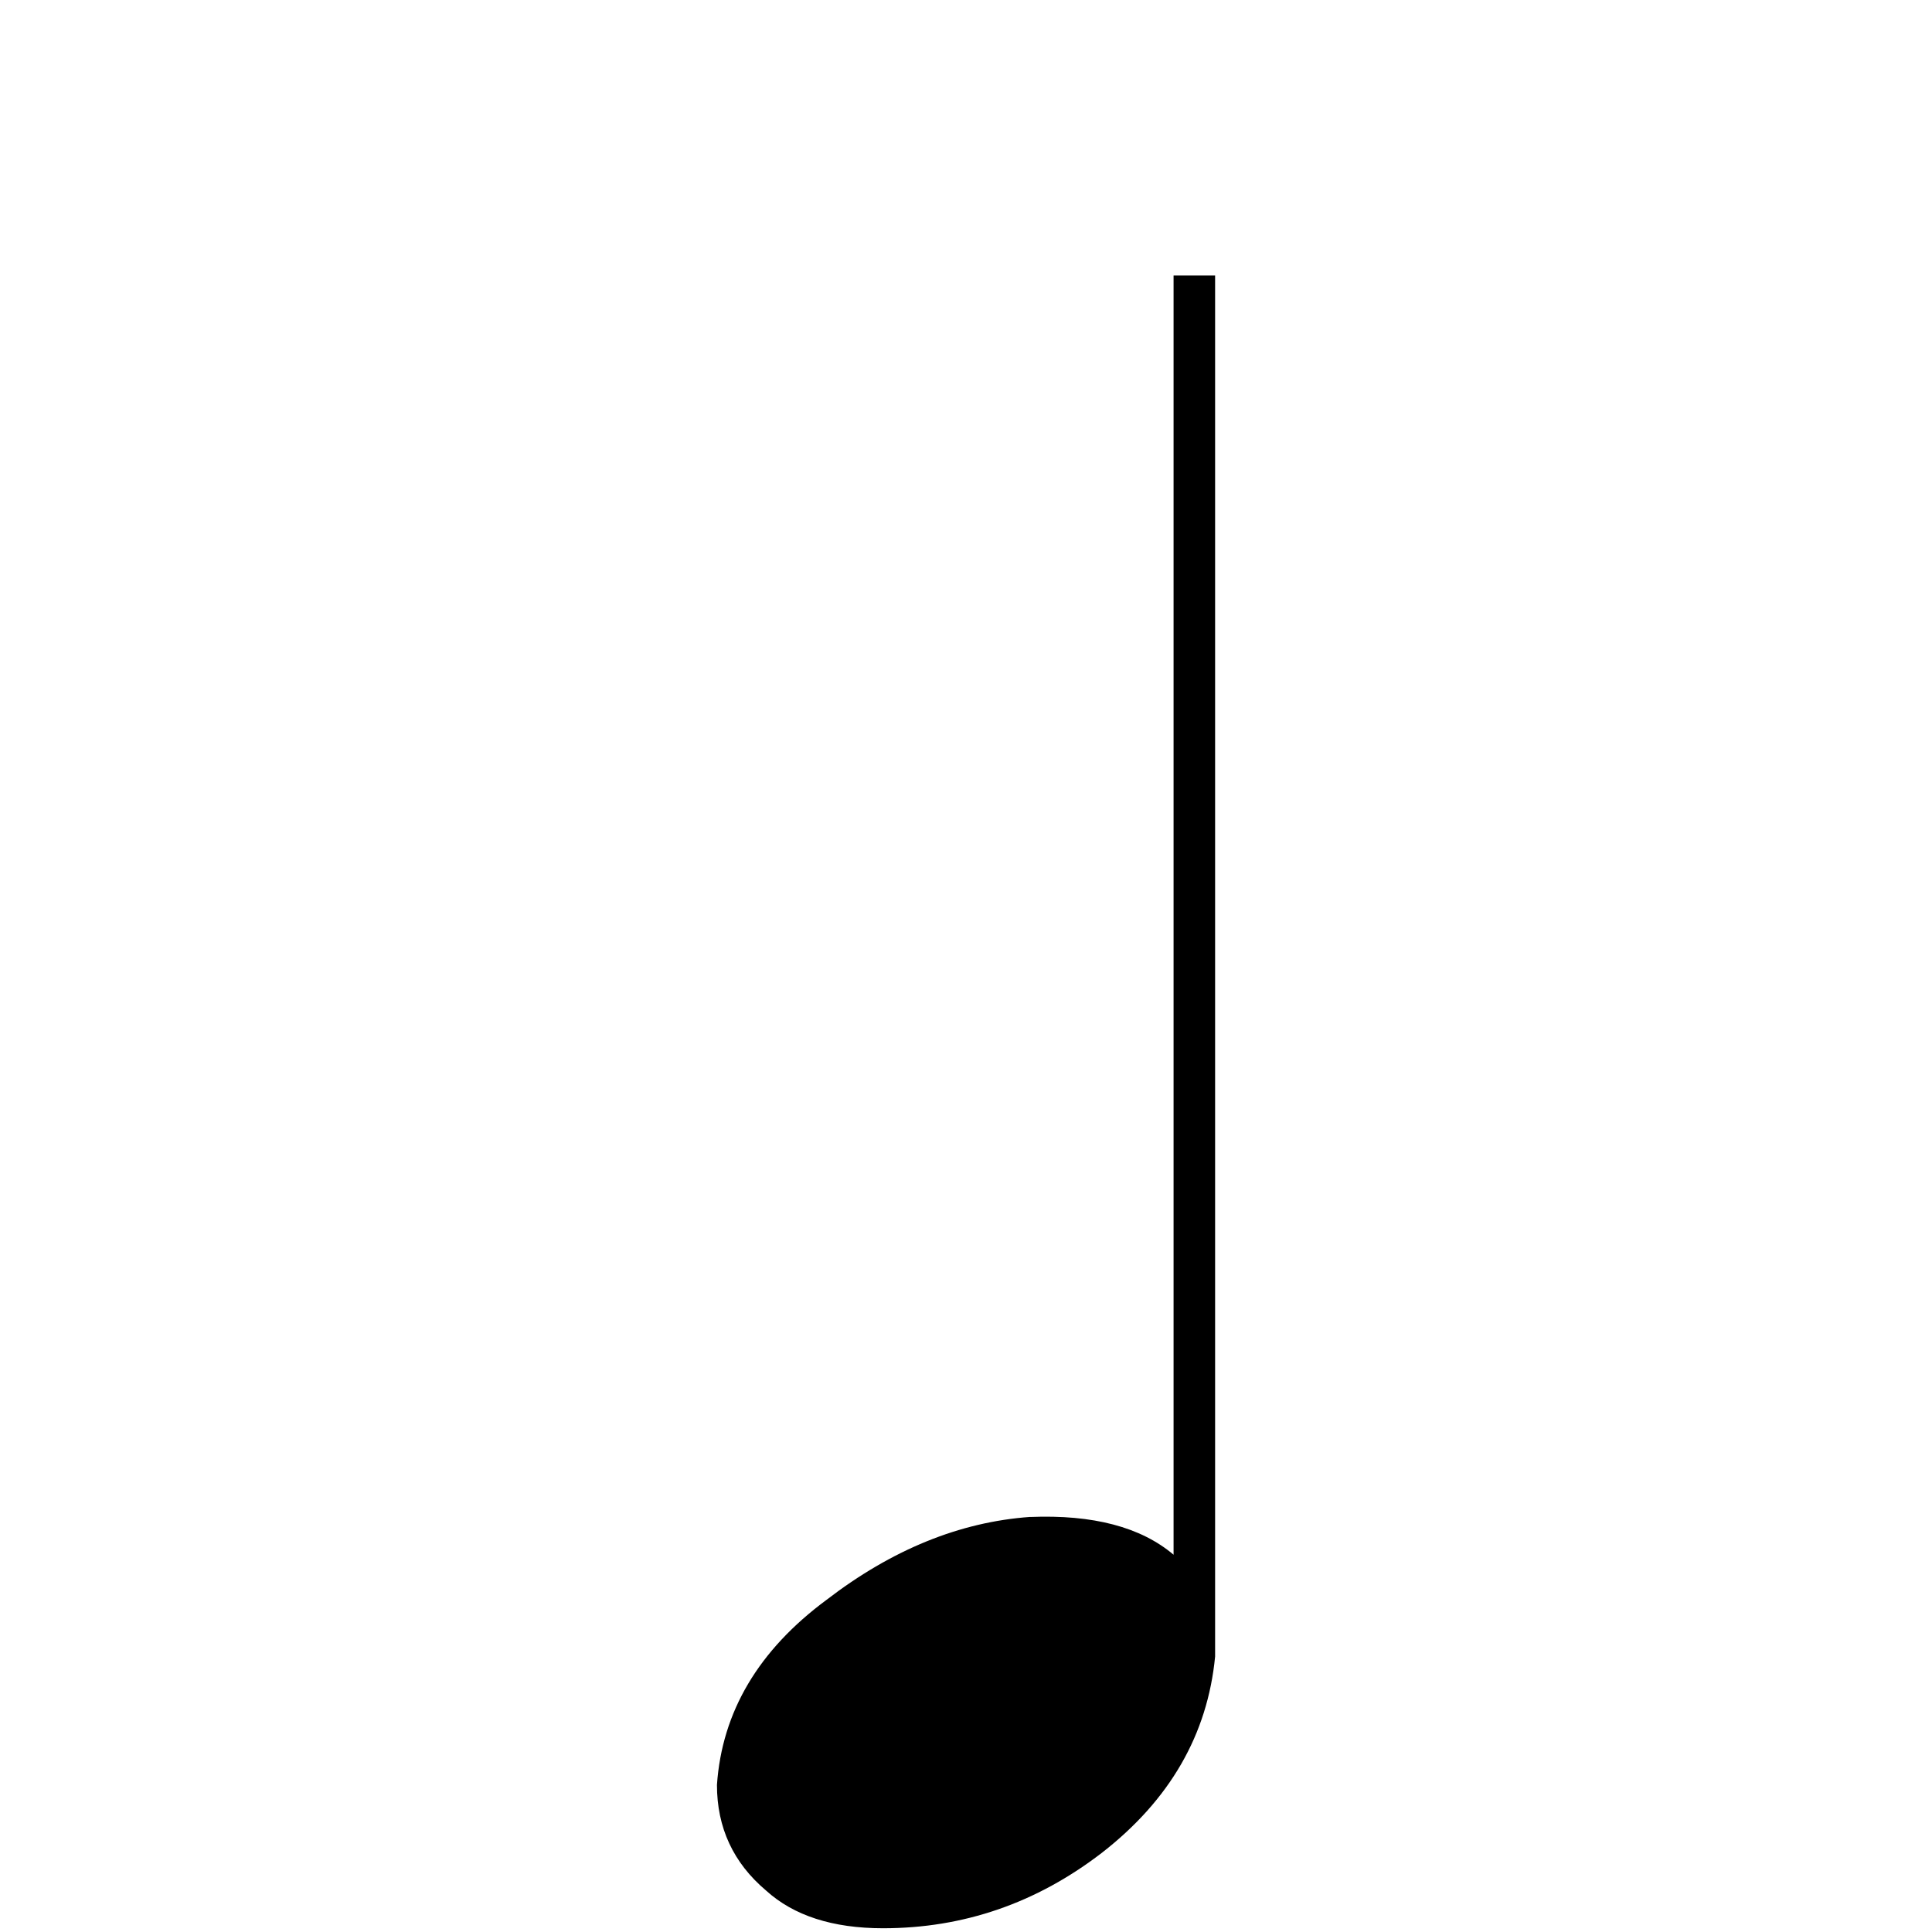 <!-- Generated by IcoMoon.io -->
<svg version="1.1" xmlns="http://www.w3.org/2000/svg" width="32" height="32" viewBox="0 0 32 32">
<title>uniE118</title>
<path d="M17.063 25.125q-1.75 0.125-3.375 1.375-1.688 1.25-1.813 3.063 0 1.063 0.813 1.75 0.688 0.625 1.938 0.625 2 0 3.625-1.25 1.688-1.313 1.875-3.25v-22.875h-0.688v21.188q-0.813-0.688-2.375-0.625z"></path>
</svg>
